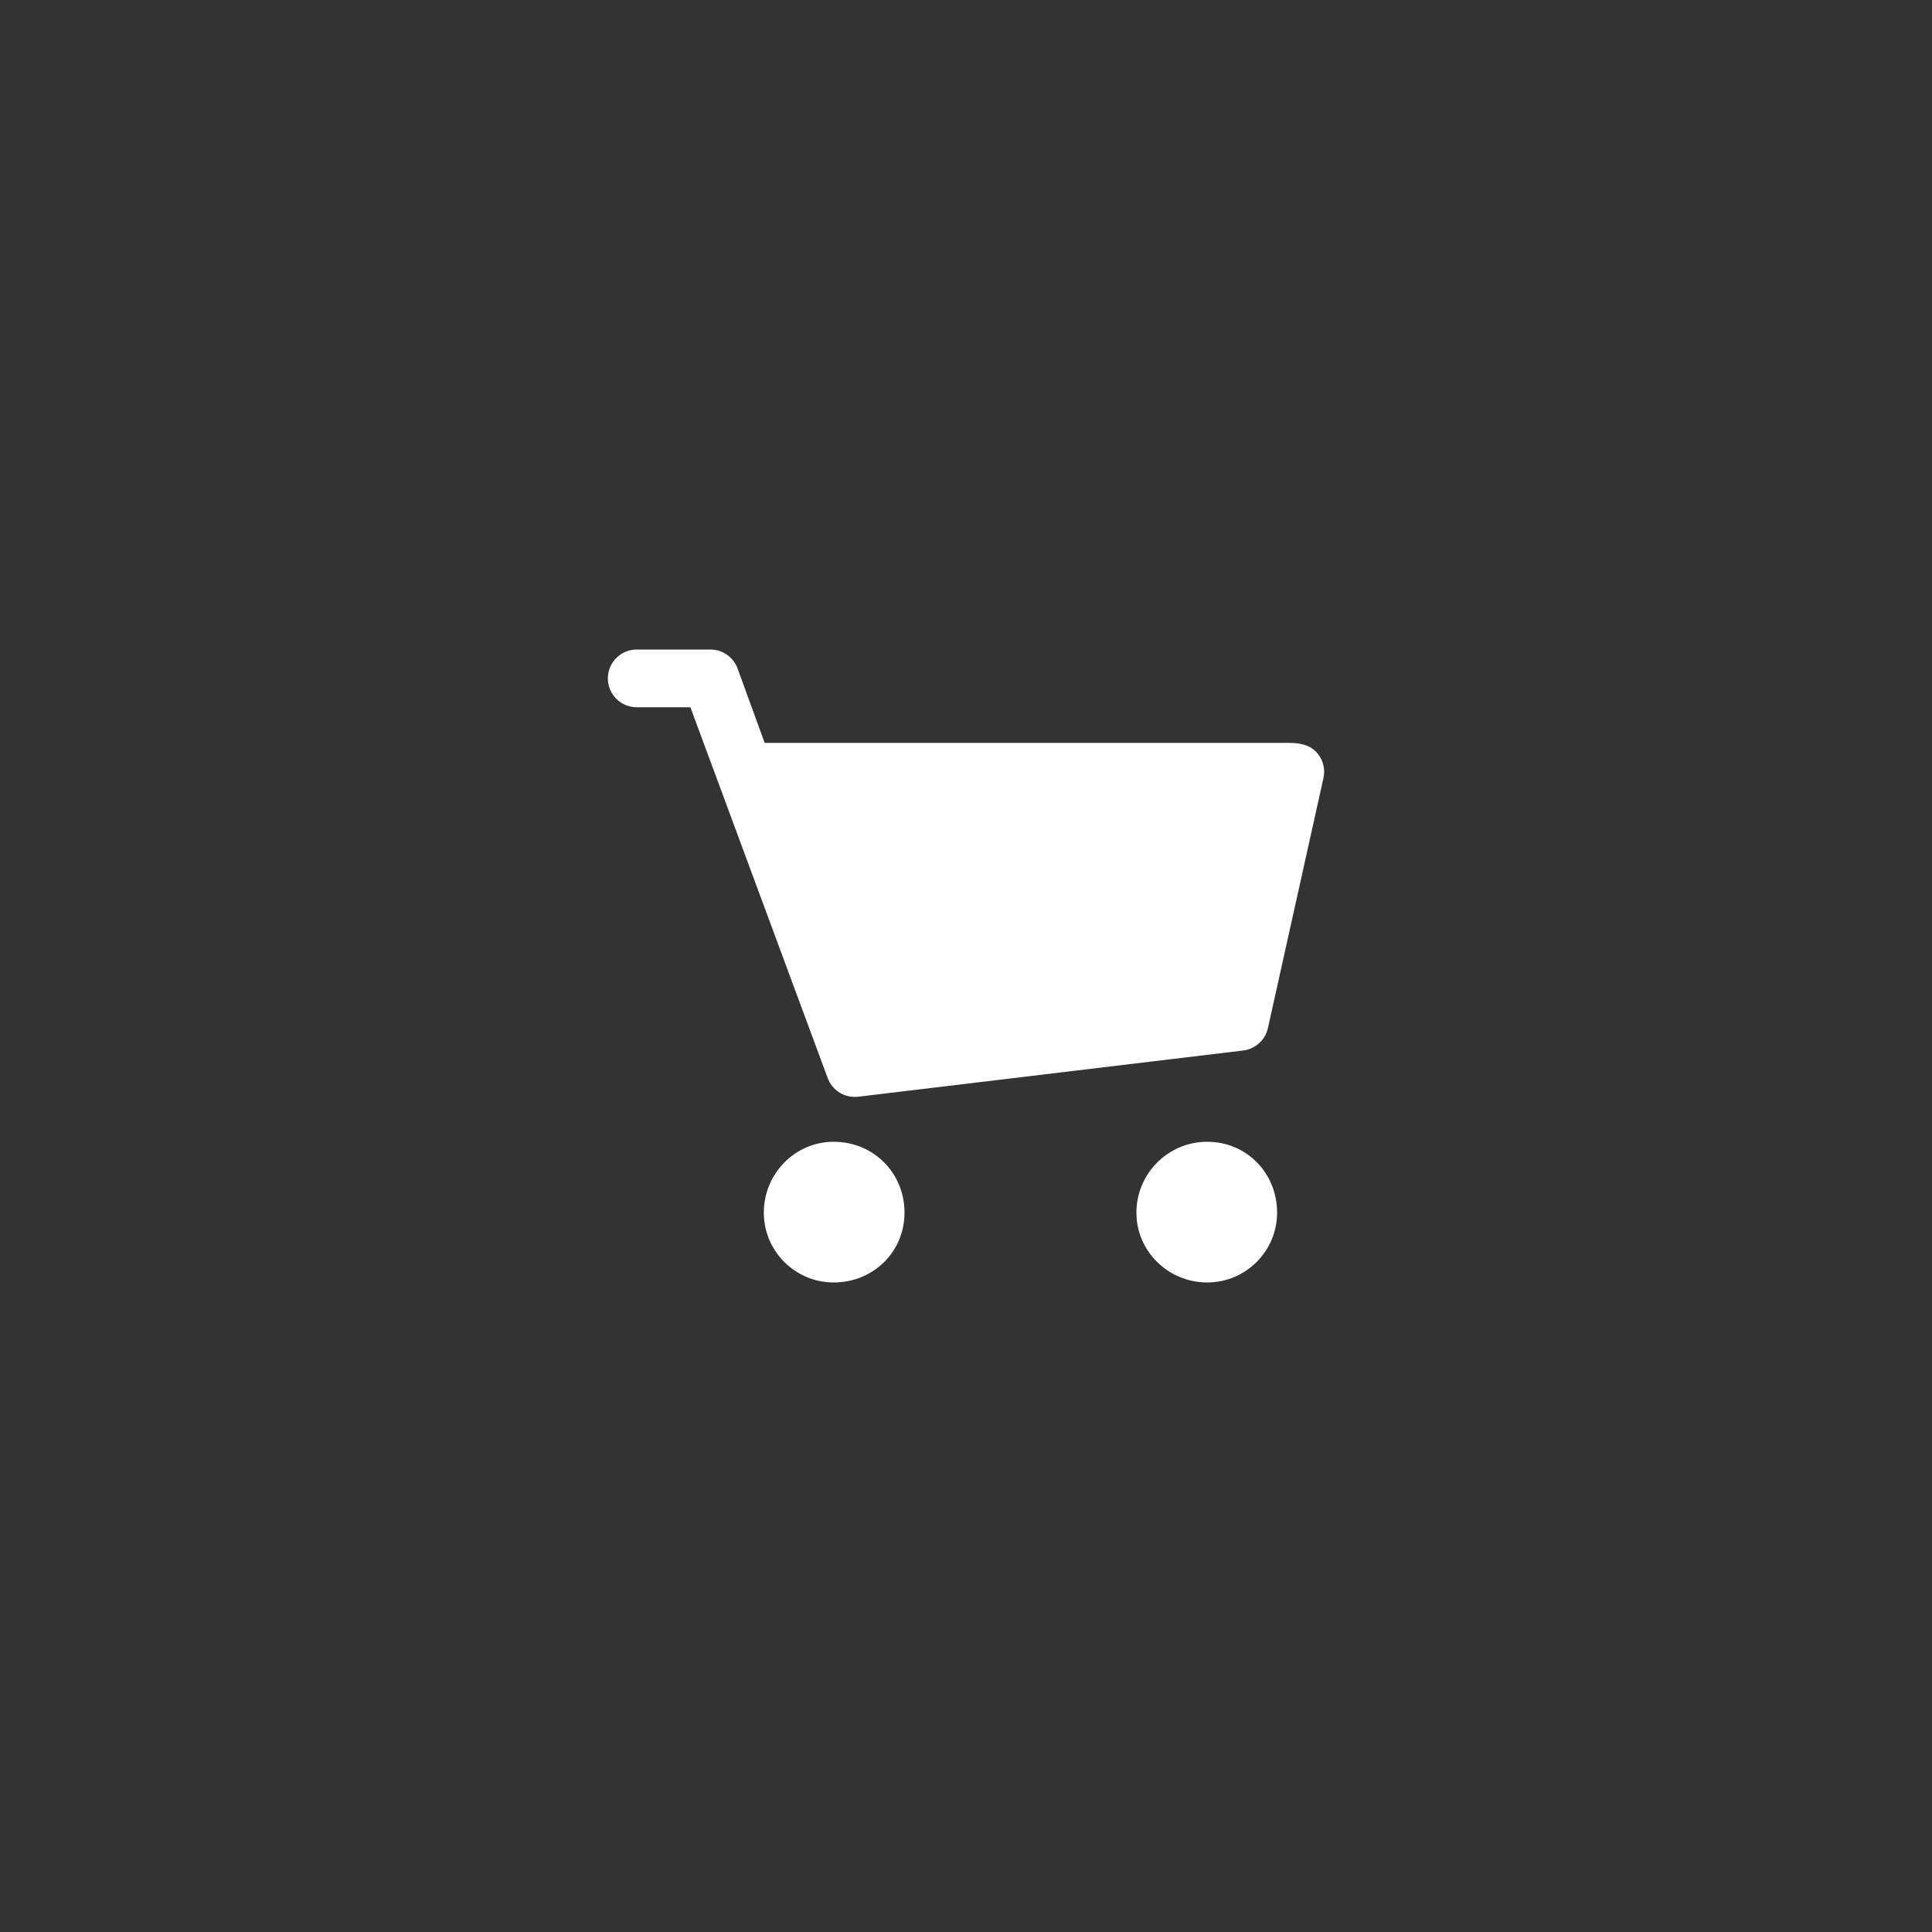 <?xml version="1.0" encoding="utf-8"?>
<!-- Generator: Adobe Illustrator 17.0.0, SVG Export Plug-In . SVG Version: 6.00 Build 0)  -->
<!DOCTYPE svg PUBLIC "-//W3C//DTD SVG 1.1//EN" "http://www.w3.org/Graphics/SVG/1.1/DTD/svg11.dtd">
<svg version="1.1" id="Layer_1" xmlns="http://www.w3.org/2000/svg" xmlns:xlink="http://www.w3.org/1999/xlink" x="0px" y="0px"
	 width="80px" height="80px" viewBox="0 0 80 80" enable-background="new 0 0 80 80" xml:space="preserve">
<rect x="0" y="0" width="80" height="80" fill="#333333" stroke="none"/>
<g>
	<g>
		<path fill="#FFFFFF" d="M34.519,47.278c-1.594,0-2.891,1.317-2.891,2.935c0,1.593,1.297,2.891,2.891,2.891
			c1.646,0,2.935-1.271,2.935-2.891C37.454,48.566,36.165,47.278,34.519,47.278z"/>
		<path fill="#FFFFFF" d="M49.988,47.278c-1.618,0-2.932,1.317-2.932,2.935c0,1.593,1.313,2.891,2.932,2.891
			c1.597,0,2.894-1.298,2.894-2.891C52.882,48.566,51.611,47.278,49.988,47.278z"/>
	</g>
	<path fill="#FFFFFF" d="M54.566,31.209c-0.227-0.284-0.57-0.448-1.201-0.448H31.663l-1.123-3.085c-0.173-0.468-0.62-0.78-1.12-0.78
		h-3.055c-0.66,0-1.195,0.535-1.195,1.195c0,0.66,0.535,1.195,1.195,1.195h2.223l5.685,15.355c0.176,0.473,0.626,0.78,1.121,0.78
		c0.047,0,0.096-0.003,0.143-0.008L51.475,43.5c0.504-0.061,0.915-0.431,1.027-0.929l2.3-10.356
		C54.88,31.862,54.793,31.491,54.566,31.209z"/>
</g>
</svg>
